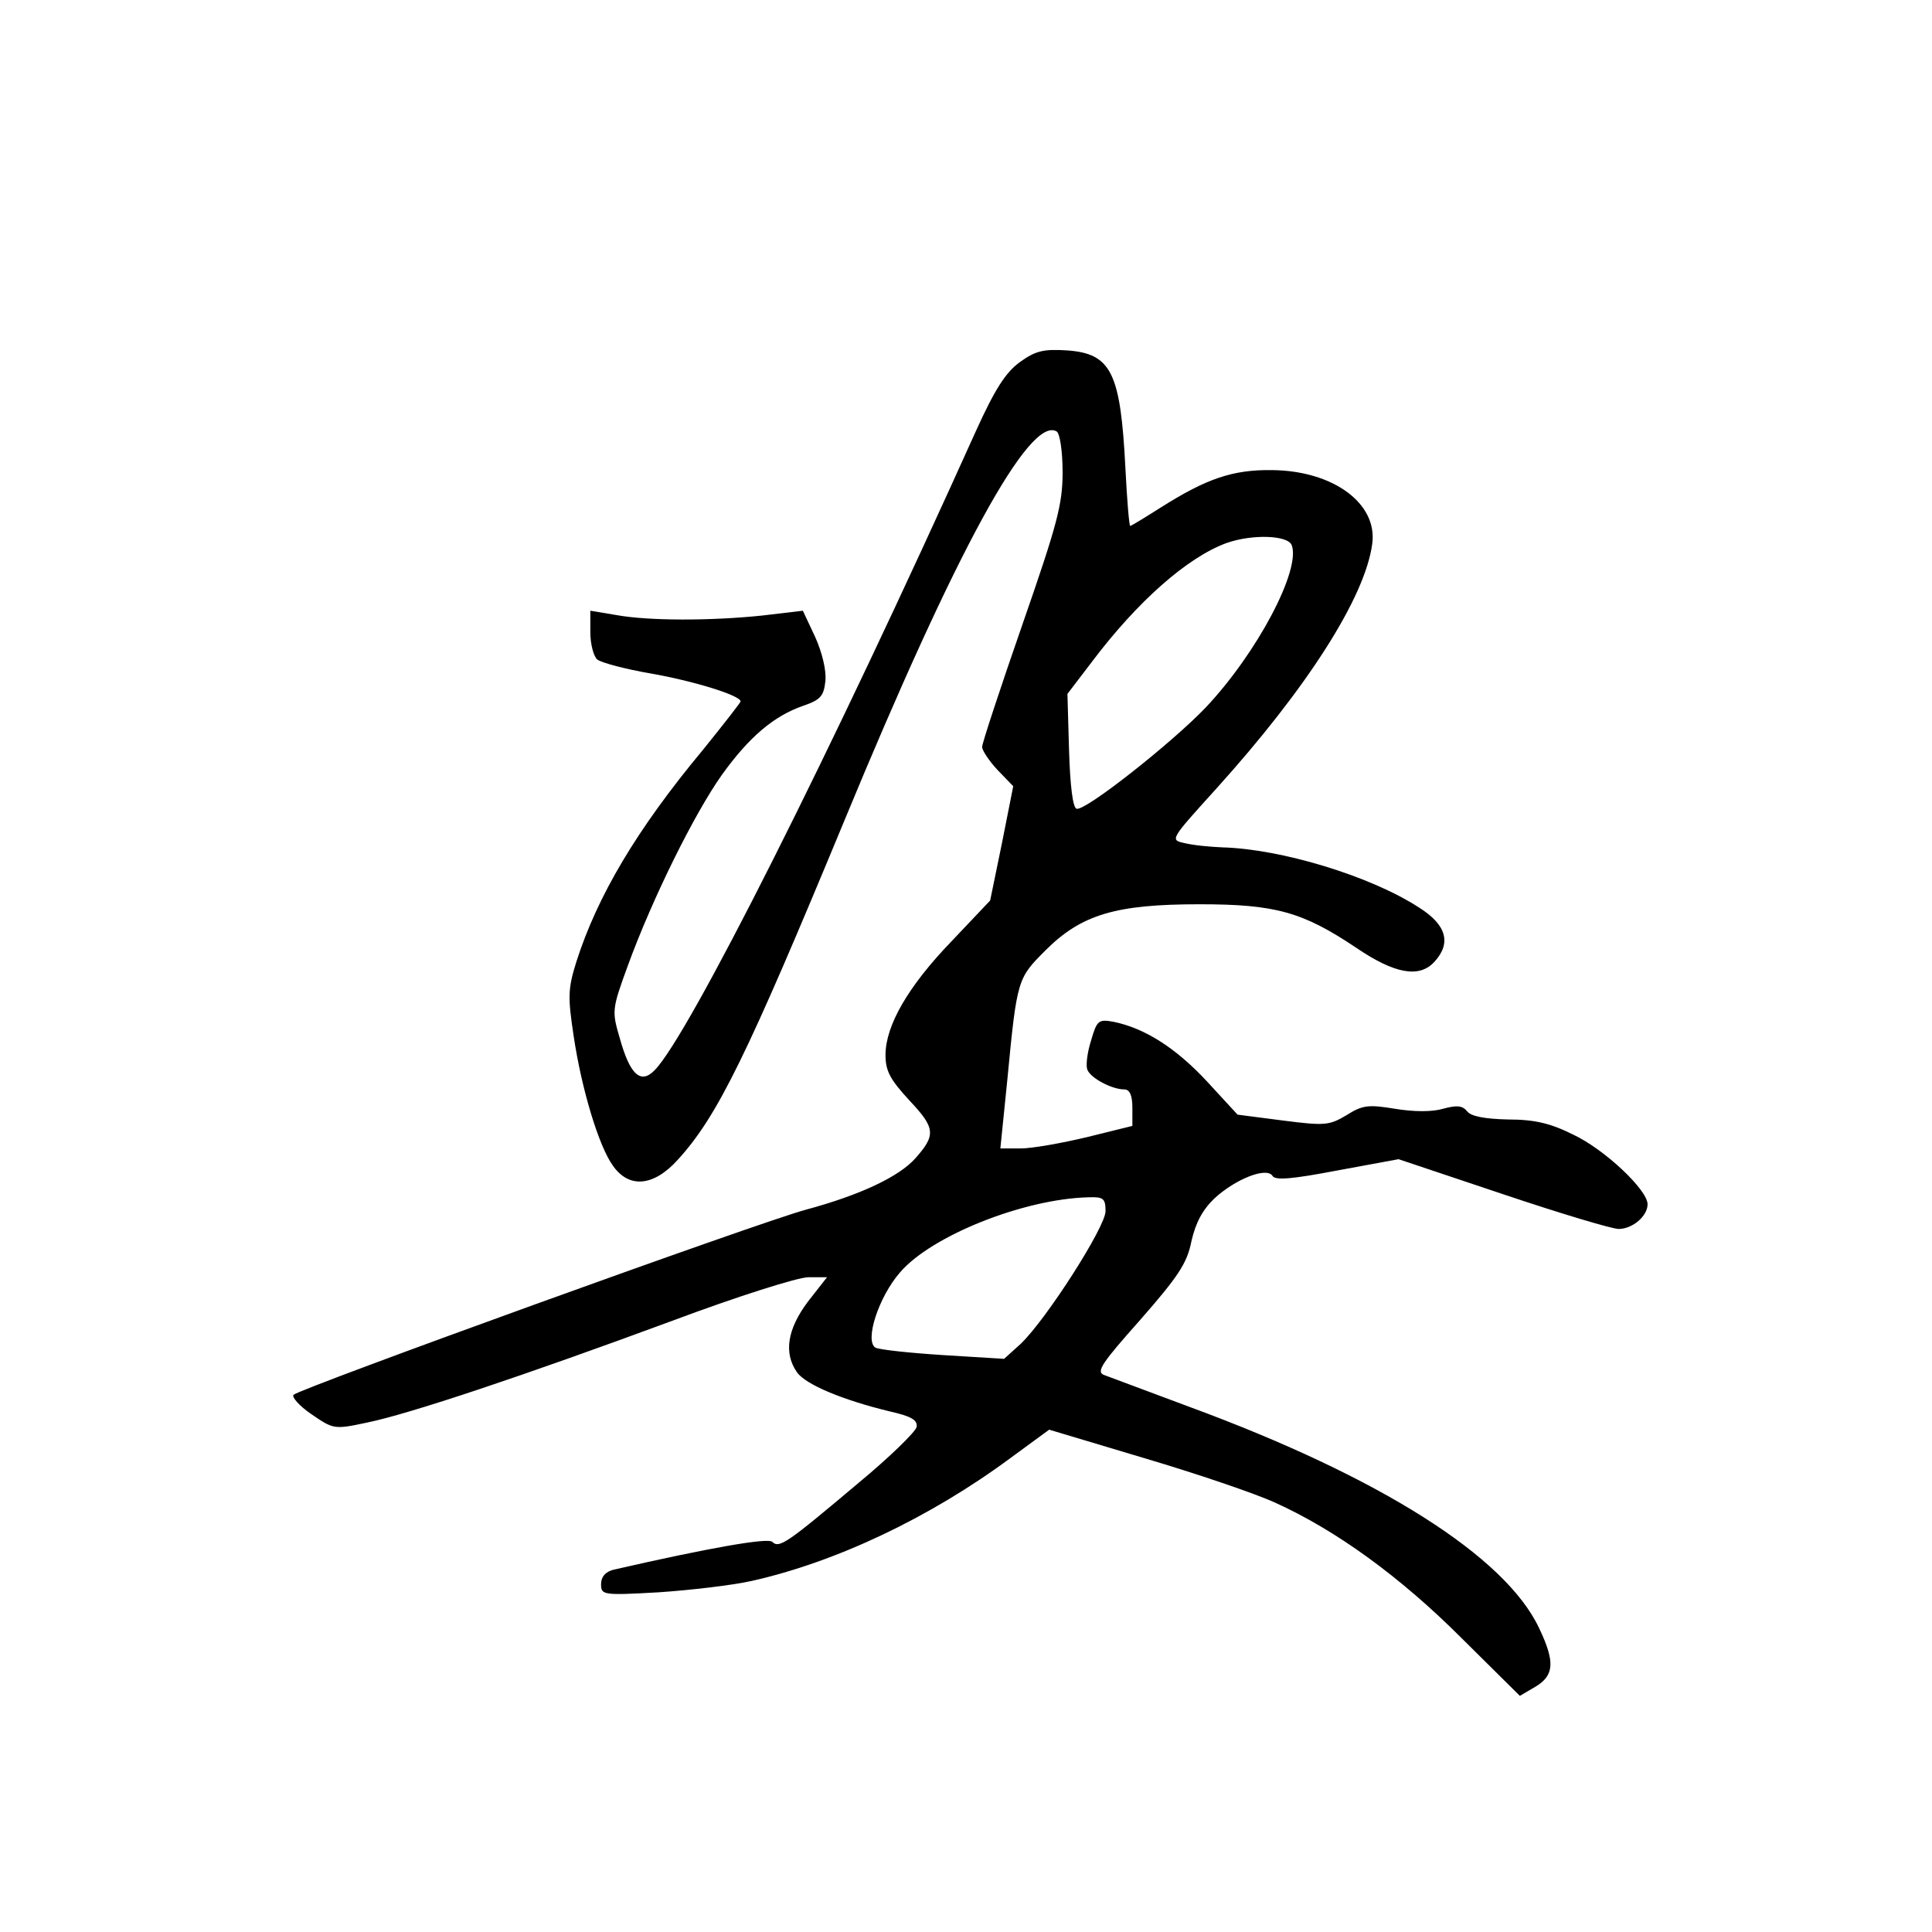 <?xml version="1.0" standalone="no"?>
<!DOCTYPE svg PUBLIC "-//W3C//DTD SVG 20010904//EN"
 "http://www.w3.org/TR/2001/REC-SVG-20010904/DTD/svg10.dtd">
<svg version="1.0" xmlns="http://www.w3.org/2000/svg"
 width="360pt" height="360pt" viewBox="0 0 360 360"
 preserveAspectRatio="xMidYMid meet">
<g transform="translate(0,360) scale(0.1,-0.1)"
fill="#000000" stroke="none">
<path d="M1900 2925 c-26 -19 -46 -50 -81 -127 -272 -604 -536 -1128 -599
-1192 -26 -27 -46 -9 -65 59 -15 51 -15 54 15 136 46 126 124 283 175 355 51
71 97 110 152 129 32 11 38 18 41 46 2 20 -6 53 -19 82 l-23 49 -76 -9 c-96
-10 -212 -10 -272 1 l-48 8 0 -40 c0 -22 6 -45 13 -51 8 -6 53 -18 100 -26 80
-14 167 -41 167 -52 0 -2 -32 -43 -70 -90 -124 -149 -197 -273 -236 -395 -16
-51 -16 -66 -5 -139 15 -100 47 -205 73 -241 30 -43 76 -39 121 11 74 81 129
194 310 631 209 506 346 756 396 726 6 -4 11 -37 11 -76 0 -60 -10 -97 -75
-284 -41 -118 -75 -221 -75 -228 0 -6 13 -26 29 -43 l29 -30 -21 -106 -22
-107 -72 -76 c-81 -84 -123 -157 -123 -212 0 -30 9 -46 45 -85 48 -51 49 -64
11 -107 -31 -35 -104 -69 -204 -96 -89 -24 -940 -332 -955 -345 -4 -4 11 -21
33 -36 41 -28 42 -29 103 -16 79 16 294 88 570 190 120 45 234 81 253 81 l35
0 -36 -46 c-38 -51 -45 -95 -20 -131 16 -23 86 -52 173 -73 40 -9 52 -16 50
-29 -2 -9 -50 -56 -108 -104 -133 -112 -148 -123 -161 -110 -8 8 -117 -11
-296 -52 -15 -4 -23 -13 -23 -27 0 -20 3 -21 108 -15 59 4 136 13 172 21 157
35 333 118 484 230 l71 52 177 -53 c98 -29 207 -66 244 -83 113 -51 233 -138
347 -252 l109 -108 29 17 c35 21 37 46 7 109 -63 134 -297 282 -653 413 -77
29 -148 55 -158 59 -15 6 -4 22 68 103 70 80 87 105 95 146 8 35 21 59 43 80
39 36 97 59 108 42 5 -9 37 -6 121 10 l114 21 194 -65 c107 -36 204 -65 216
-65 26 0 54 24 54 46 0 27 -81 103 -139 130 -42 21 -72 28 -121 28 -44 1 -69
6 -76 15 -9 11 -19 12 -45 5 -20 -6 -54 -6 -90 0 -49 8 -60 7 -90 -12 -32 -19
-40 -20 -118 -10 l-85 11 -58 63 c-58 62 -115 98 -173 110 -28 5 -31 3 -42
-35 -7 -22 -10 -46 -7 -54 6 -16 46 -37 69 -37 10 0 15 -11 15 -34 l0 -34 -85
-21 c-46 -11 -102 -21 -123 -21 l-38 0 13 128 c18 188 19 189 71 241 67 67
131 86 287 86 141 0 192 -14 292 -81 72 -49 118 -57 146 -26 32 35 22 69 -29
101 -91 59 -257 109 -366 112 -24 1 -55 4 -71 8 -27 6 -27 6 59 101 169 187
278 357 291 457 10 75 -73 136 -187 137 -73 1 -122 -16 -206 -69 -30 -19 -56
-35 -58 -35 -2 0 -6 48 -9 108 -9 177 -26 213 -108 219 -45 3 -60 -1 -89 -22z
m507 -341 c17 -46 -64 -200 -160 -302 -63 -66 -225 -194 -241 -189 -7 2 -12
43 -14 109 l-3 105 45 59 c85 113 178 195 251 222 48 17 115 15 122 -4z m-347
-1241 c0 -29 -110 -201 -158 -247 l-31 -28 -114 7 c-62 4 -119 10 -126 14 -20
13 6 94 46 140 58 68 230 137 351 140 28 1 32 -2 32 -26z"/>
</g>
</svg>
